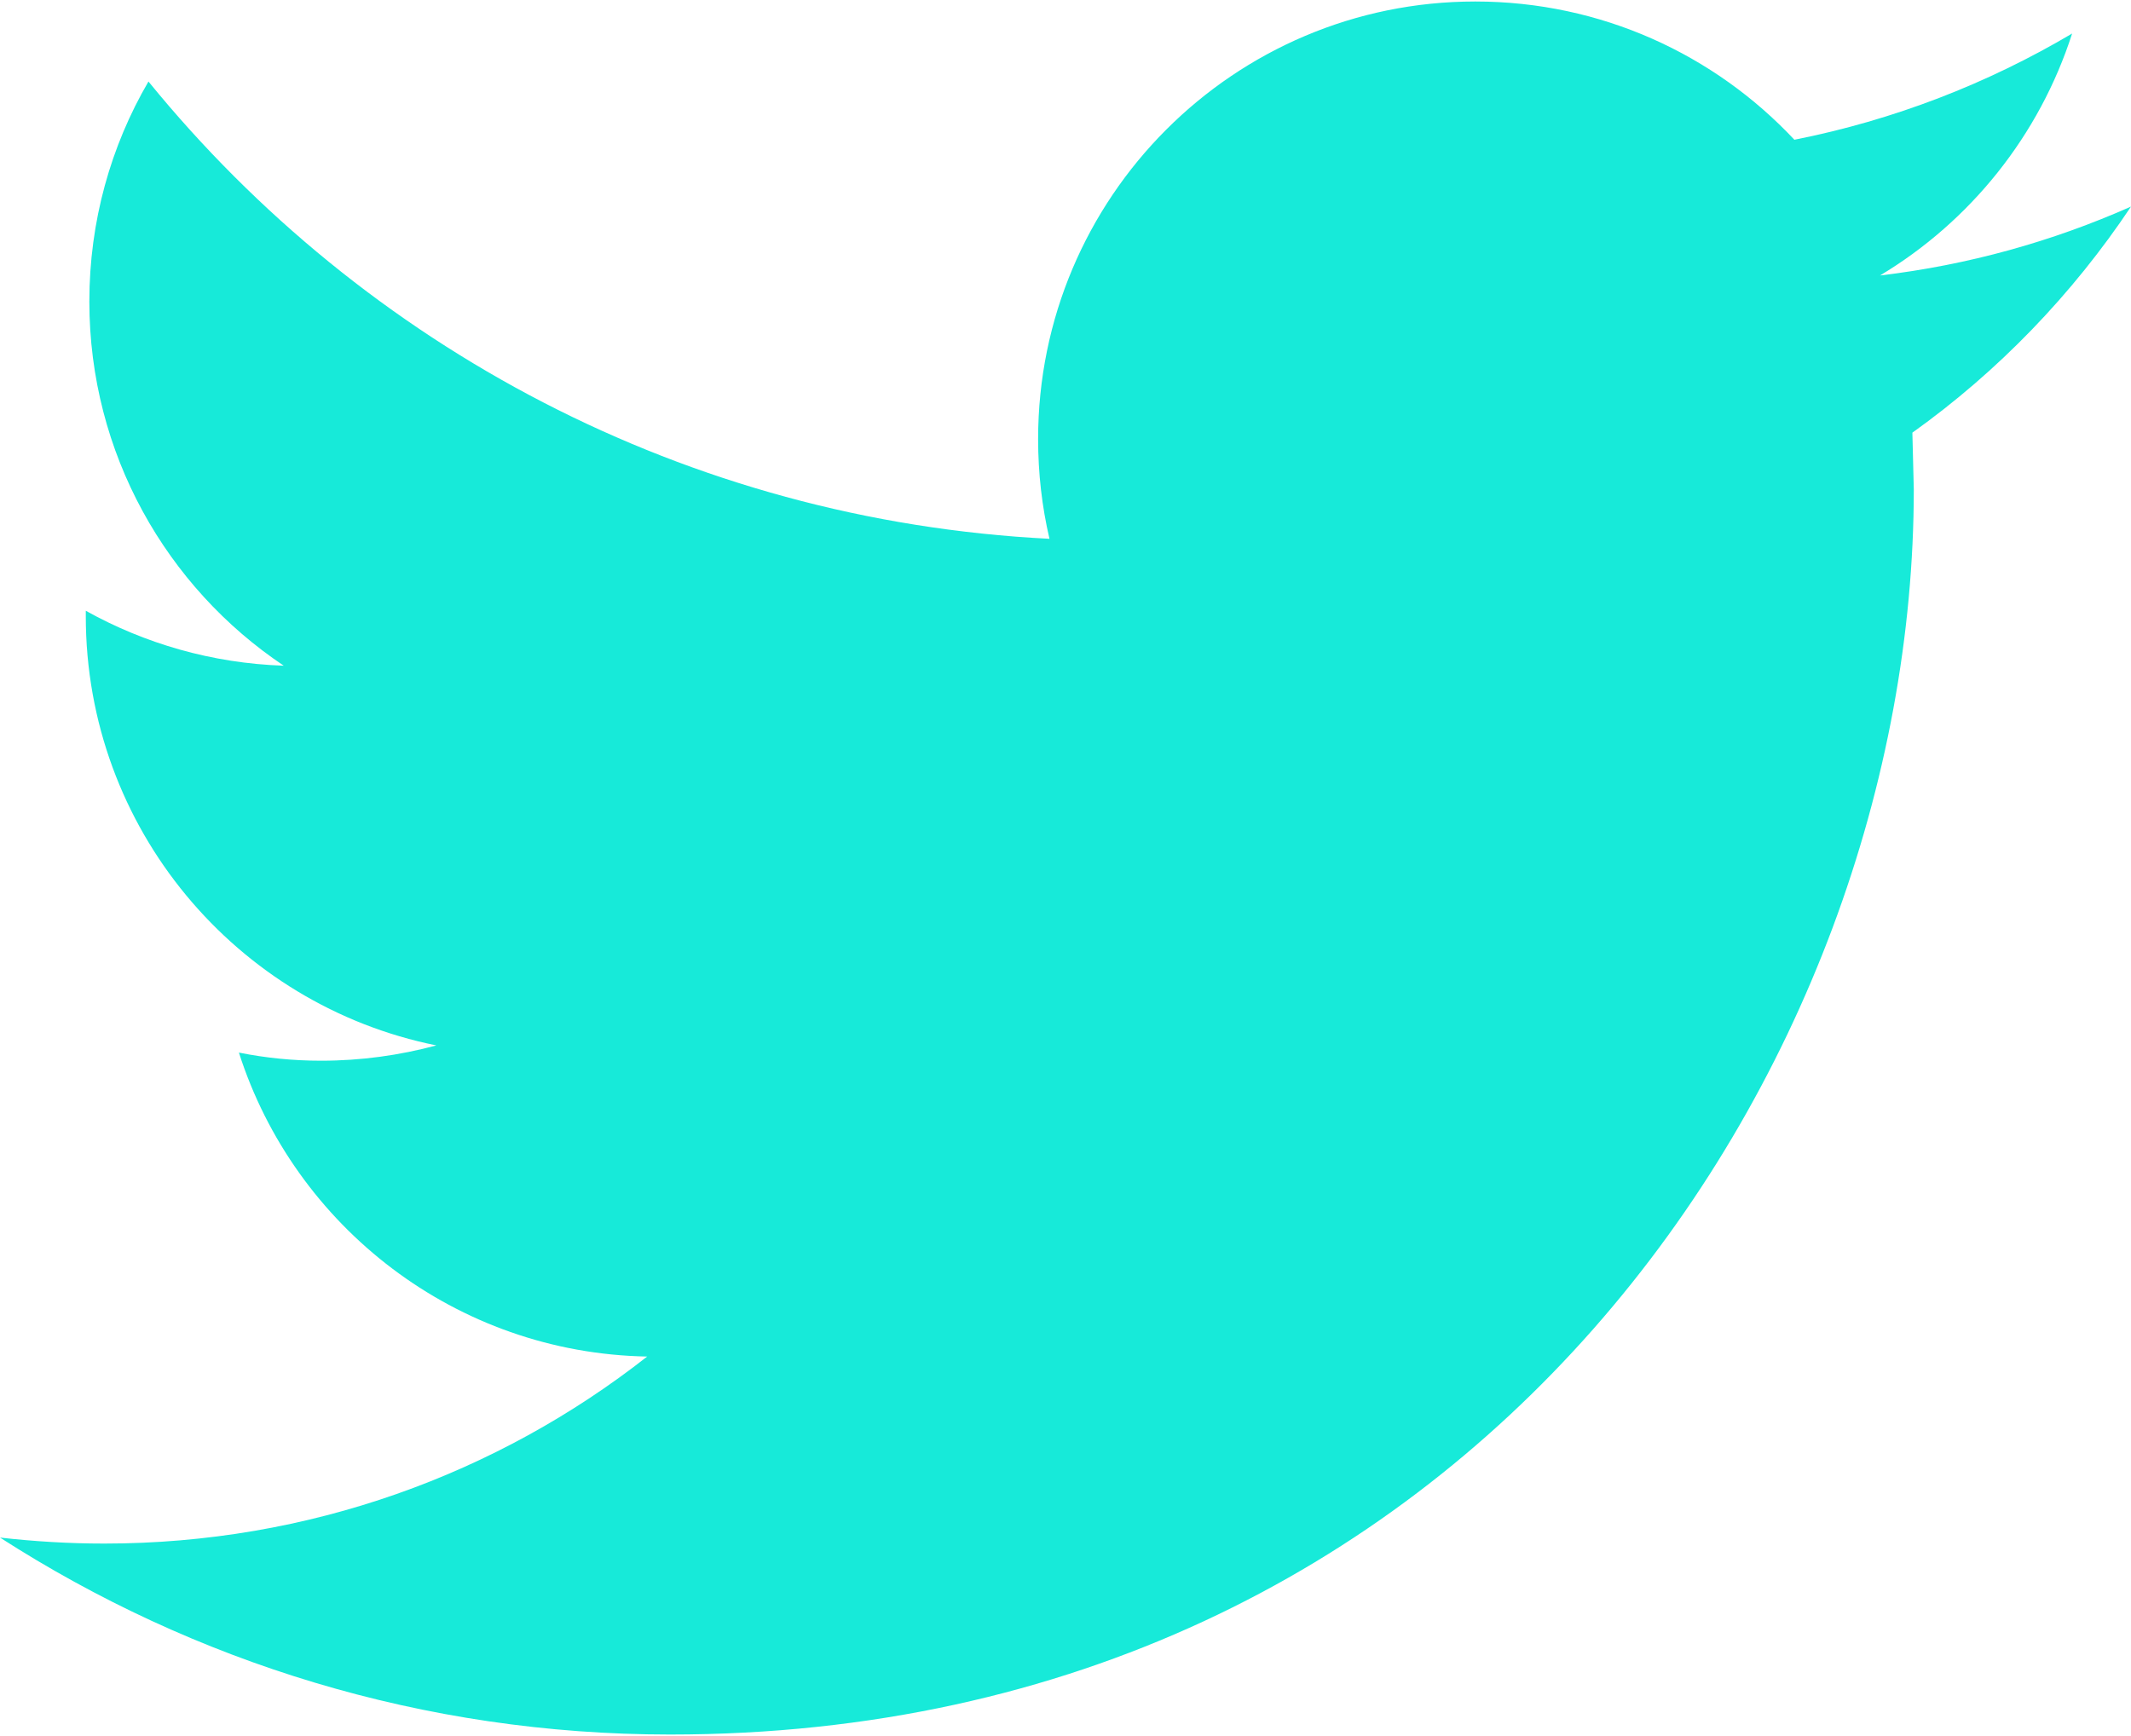 <?xml version="1.0" encoding="UTF-8"?>
<svg width="27px" height="22px" viewBox="0 0 27 22" version="1.1" xmlns="http://www.w3.org/2000/svg" xmlns:xlink="http://www.w3.org/1999/xlink">
    <!-- Generator: Sketch 45.1 (43504) - http://www.bohemiancoding.com/sketch -->
    <title>Shape</title>
    <desc>Created with Sketch.</desc>
    <defs></defs>
    <g id="Page-1" stroke="none" stroke-width="1" fill="none" fill-rule="evenodd">
        <g id="Home" transform="translate(-947, -820)" fill-rule="nonzero" fill="#17EAD9">
            <g id="Hero" transform="translate(77, 144)">
                <g id="reaseaux-sociaux" transform="translate(700, 670)">
                    <g id="twitter-logo-silhouette" transform="translate(170, 6)">
                        <path d="M27,2.618 C26.006,3.059 24.94,3.358 23.82,3.491 C24.964,2.805 25.839,1.717 26.254,0.425 C25.181,1.06 23.997,1.521 22.735,1.771 C21.724,0.692 20.287,0.019 18.692,0.019 C15.633,0.019 13.153,2.503 13.153,5.564 C13.153,5.998 13.202,6.422 13.297,6.828 C8.694,6.596 4.613,4.388 1.881,1.033 C1.404,1.851 1.132,2.804 1.132,3.821 C1.132,5.745 2.111,7.443 3.595,8.436 C2.688,8.406 1.834,8.156 1.087,7.74 L1.087,7.809 C1.087,10.496 2.996,12.738 5.529,13.248 C5.065,13.373 4.576,13.442 4.069,13.442 C3.712,13.442 3.366,13.407 3.027,13.339 C3.732,15.544 5.777,17.147 8.2,17.191 C6.305,18.678 3.916,19.561 1.321,19.561 C0.874,19.561 0.434,19.534 4.41176471e-05,19.485 C2.452,21.062 5.362,21.981 8.49,21.981 C18.679,21.981 24.248,13.53 24.248,6.201 L24.23,5.483 C25.318,4.706 26.259,3.729 27,2.618 Z" id="Shape"></path>
                    </g>
                </g>
            </g>
        </g>
    </g>
</svg>